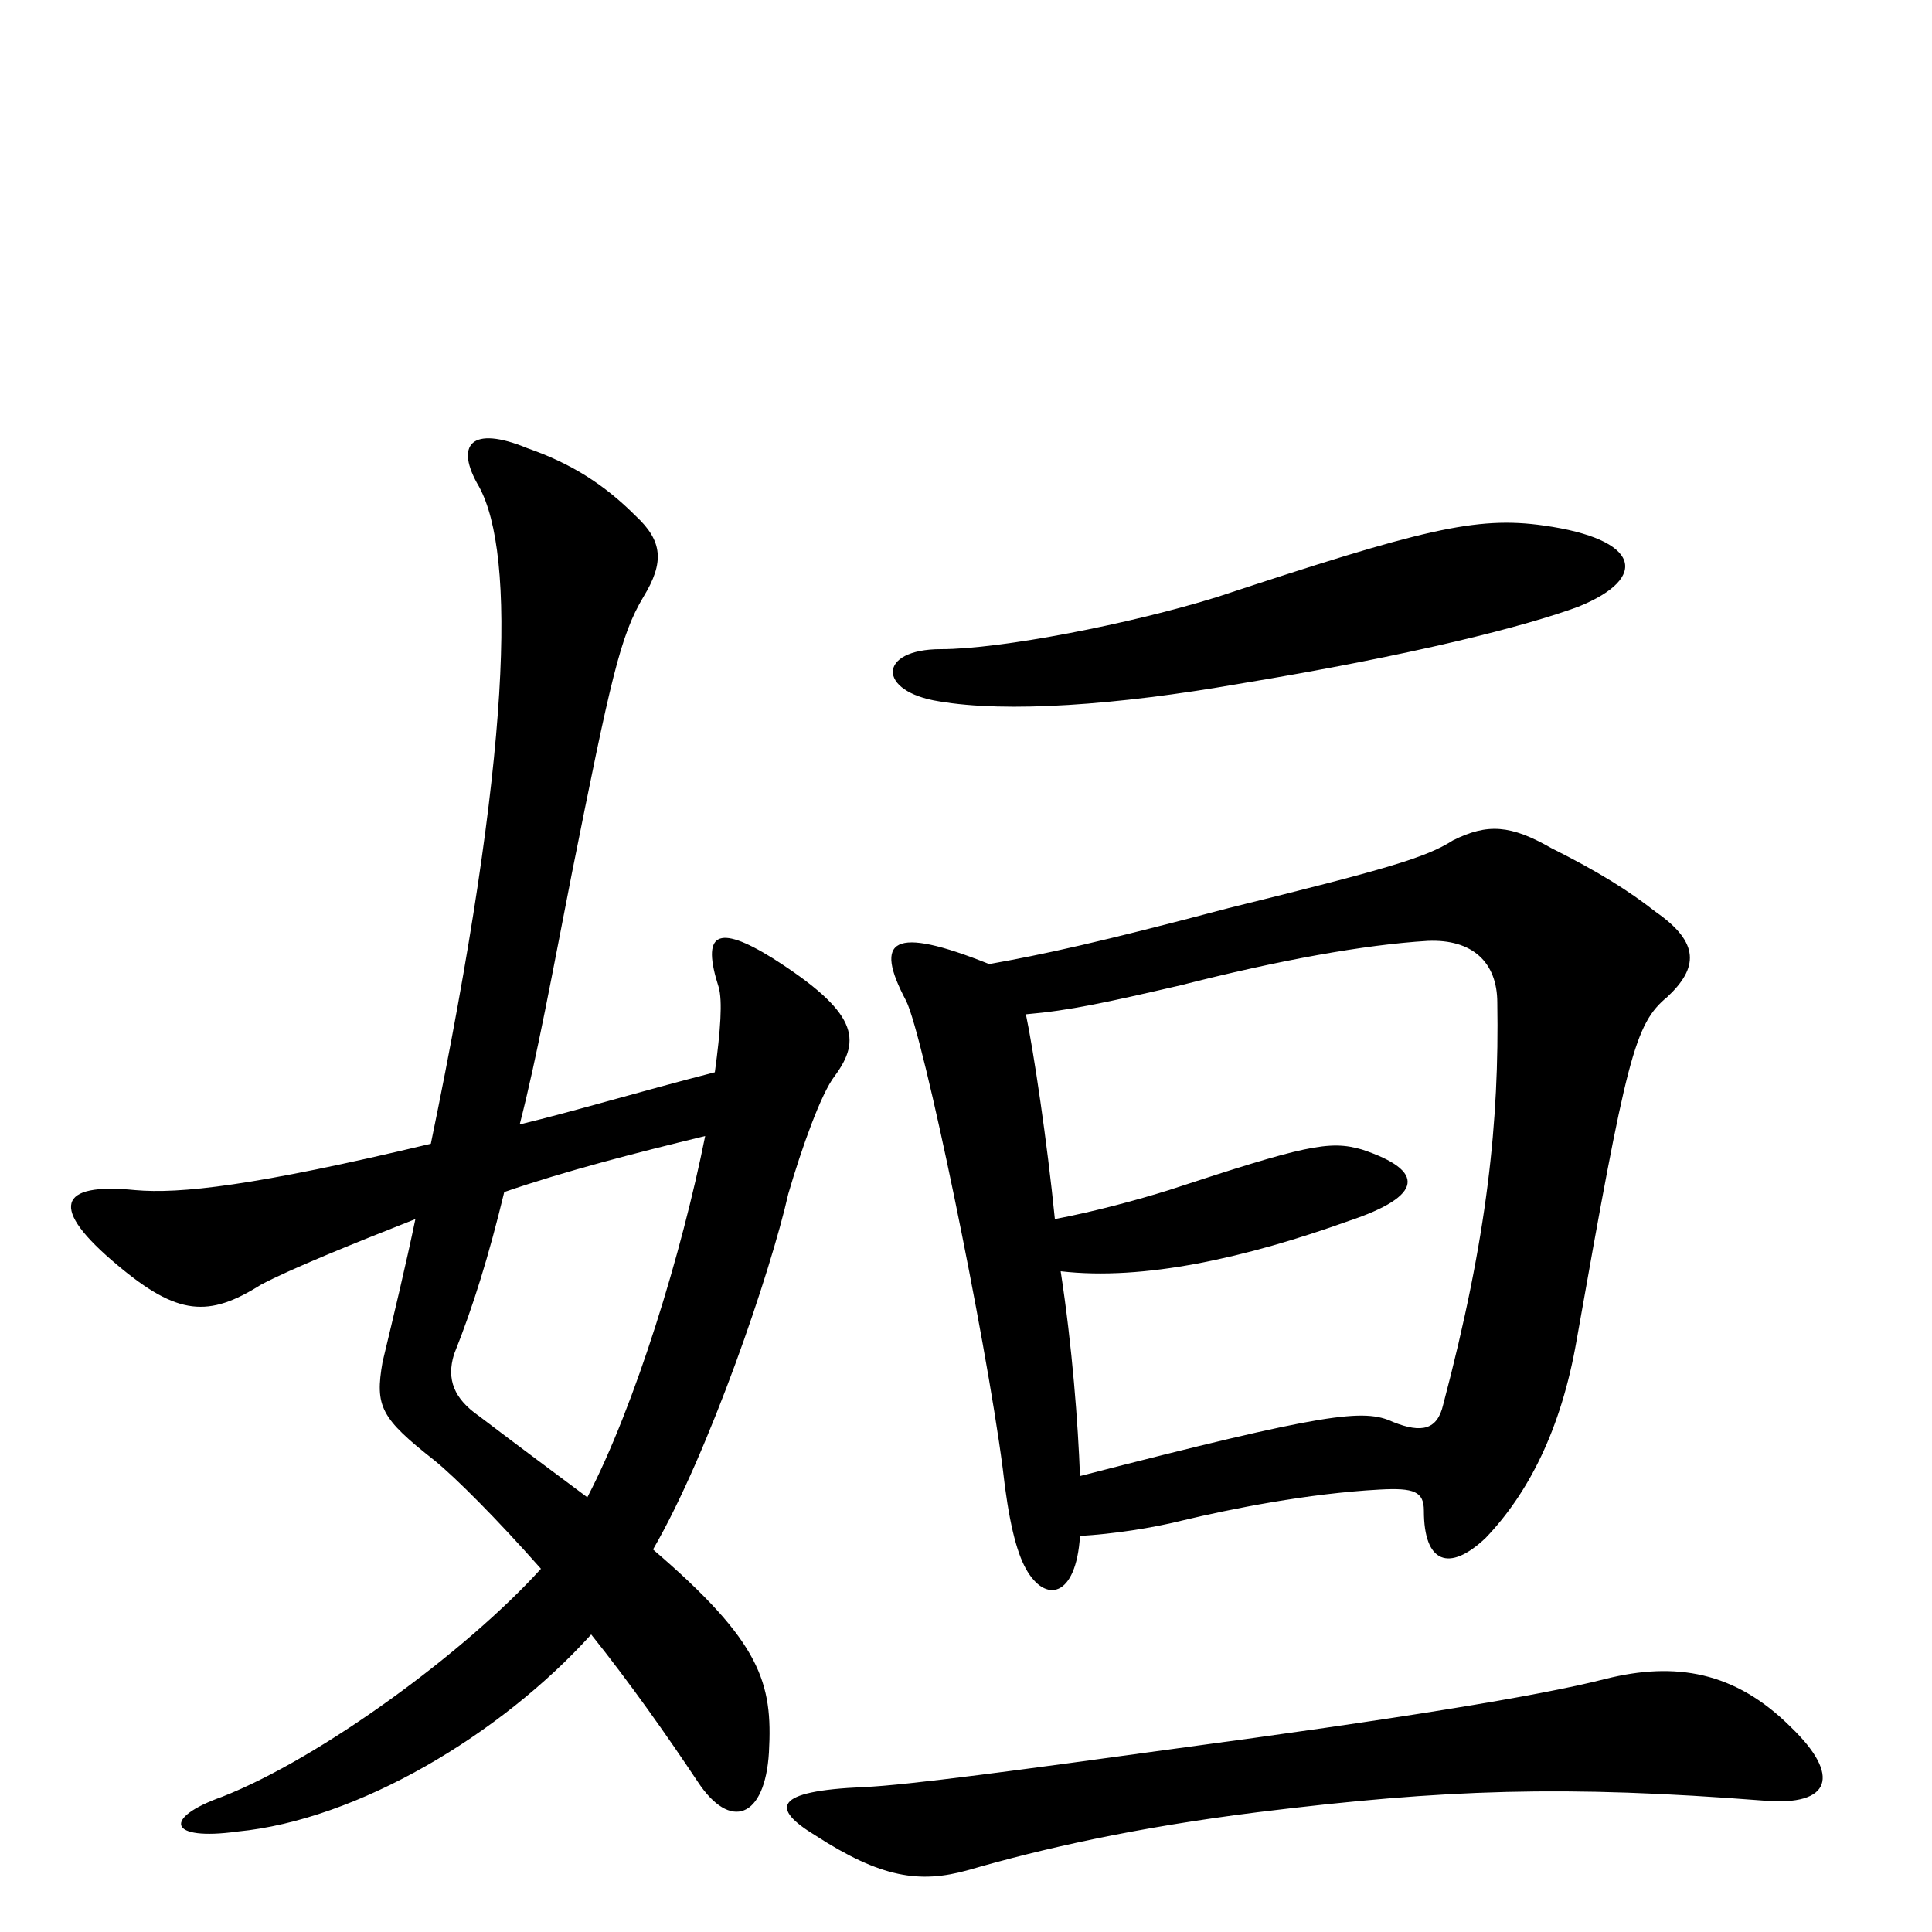 <svg xmlns="http://www.w3.org/2000/svg" viewBox="0 -1000 1000 1000">
	<path fill="#000000" d="M927 -106C898 -135 867 -140 831 -131C796 -122 721 -110 609 -95C529 -84 470 -76 447 -75C400 -73 399 -64 422 -50C456 -28 476 -25 501 -32C539 -43 587 -54 651 -62C748 -74 810 -76 913 -68C948 -65 953 -81 927 -106ZM817 -686C854 -701 849 -721 799 -728C764 -733 736 -726 630 -691C585 -677 518 -664 487 -664C454 -664 454 -642 486 -637C521 -631 578 -635 641 -646C732 -661 790 -676 817 -686ZM559 -205C576 -206 596 -209 612 -213C637 -219 677 -227 714 -229C732 -230 737 -228 737 -218C737 -191 750 -186 769 -204C791 -227 808 -260 816 -306C842 -453 846 -470 863 -484C879 -499 880 -512 857 -528C843 -539 827 -549 803 -561C782 -573 770 -574 752 -565C738 -556 717 -550 636 -530C568 -512 540 -506 512 -501C462 -521 452 -514 469 -482C478 -464 510 -309 519 -240C522 -213 526 -197 531 -188C541 -170 557 -173 559 -205ZM546 -369C542 -409 535 -456 531 -475C554 -477 572 -481 611 -490C662 -503 706 -511 739 -513C762 -514 775 -502 775 -481C776 -420 770 -360 747 -273C744 -260 736 -258 721 -264C706 -271 687 -269 559 -236C558 -263 555 -303 549 -342C592 -337 645 -349 698 -368C737 -381 738 -394 705 -405C688 -410 675 -407 605 -384C589 -379 567 -373 546 -369ZM261 -383C293 -394 328 -403 365 -412C353 -352 329 -273 304 -225C288 -237 269 -251 248 -267C235 -276 231 -286 235 -299C245 -324 253 -350 261 -383ZM223 -408C131 -386 93 -382 70 -384C30 -388 25 -375 61 -345C92 -319 108 -318 135 -335C150 -343 182 -356 215 -369C210 -345 204 -320 198 -295C194 -272 197 -266 225 -244C236 -235 257 -214 280 -188C241 -145 166 -90 115 -70C84 -59 87 -47 123 -52C185 -58 259 -102 306 -154C326 -129 345 -102 361 -78C378 -52 396 -59 398 -93C400 -129 394 -150 338 -198C367 -248 399 -342 408 -382C415 -406 425 -434 432 -443C446 -462 444 -476 400 -504C371 -522 363 -517 372 -489C374 -482 373 -467 370 -445C331 -435 298 -425 269 -418C278 -453 286 -497 296 -548C316 -648 321 -671 333 -691C344 -709 343 -720 329 -733C313 -749 296 -760 273 -768C244 -780 235 -770 248 -748C267 -713 265 -611 223 -408Z"/>
</svg>